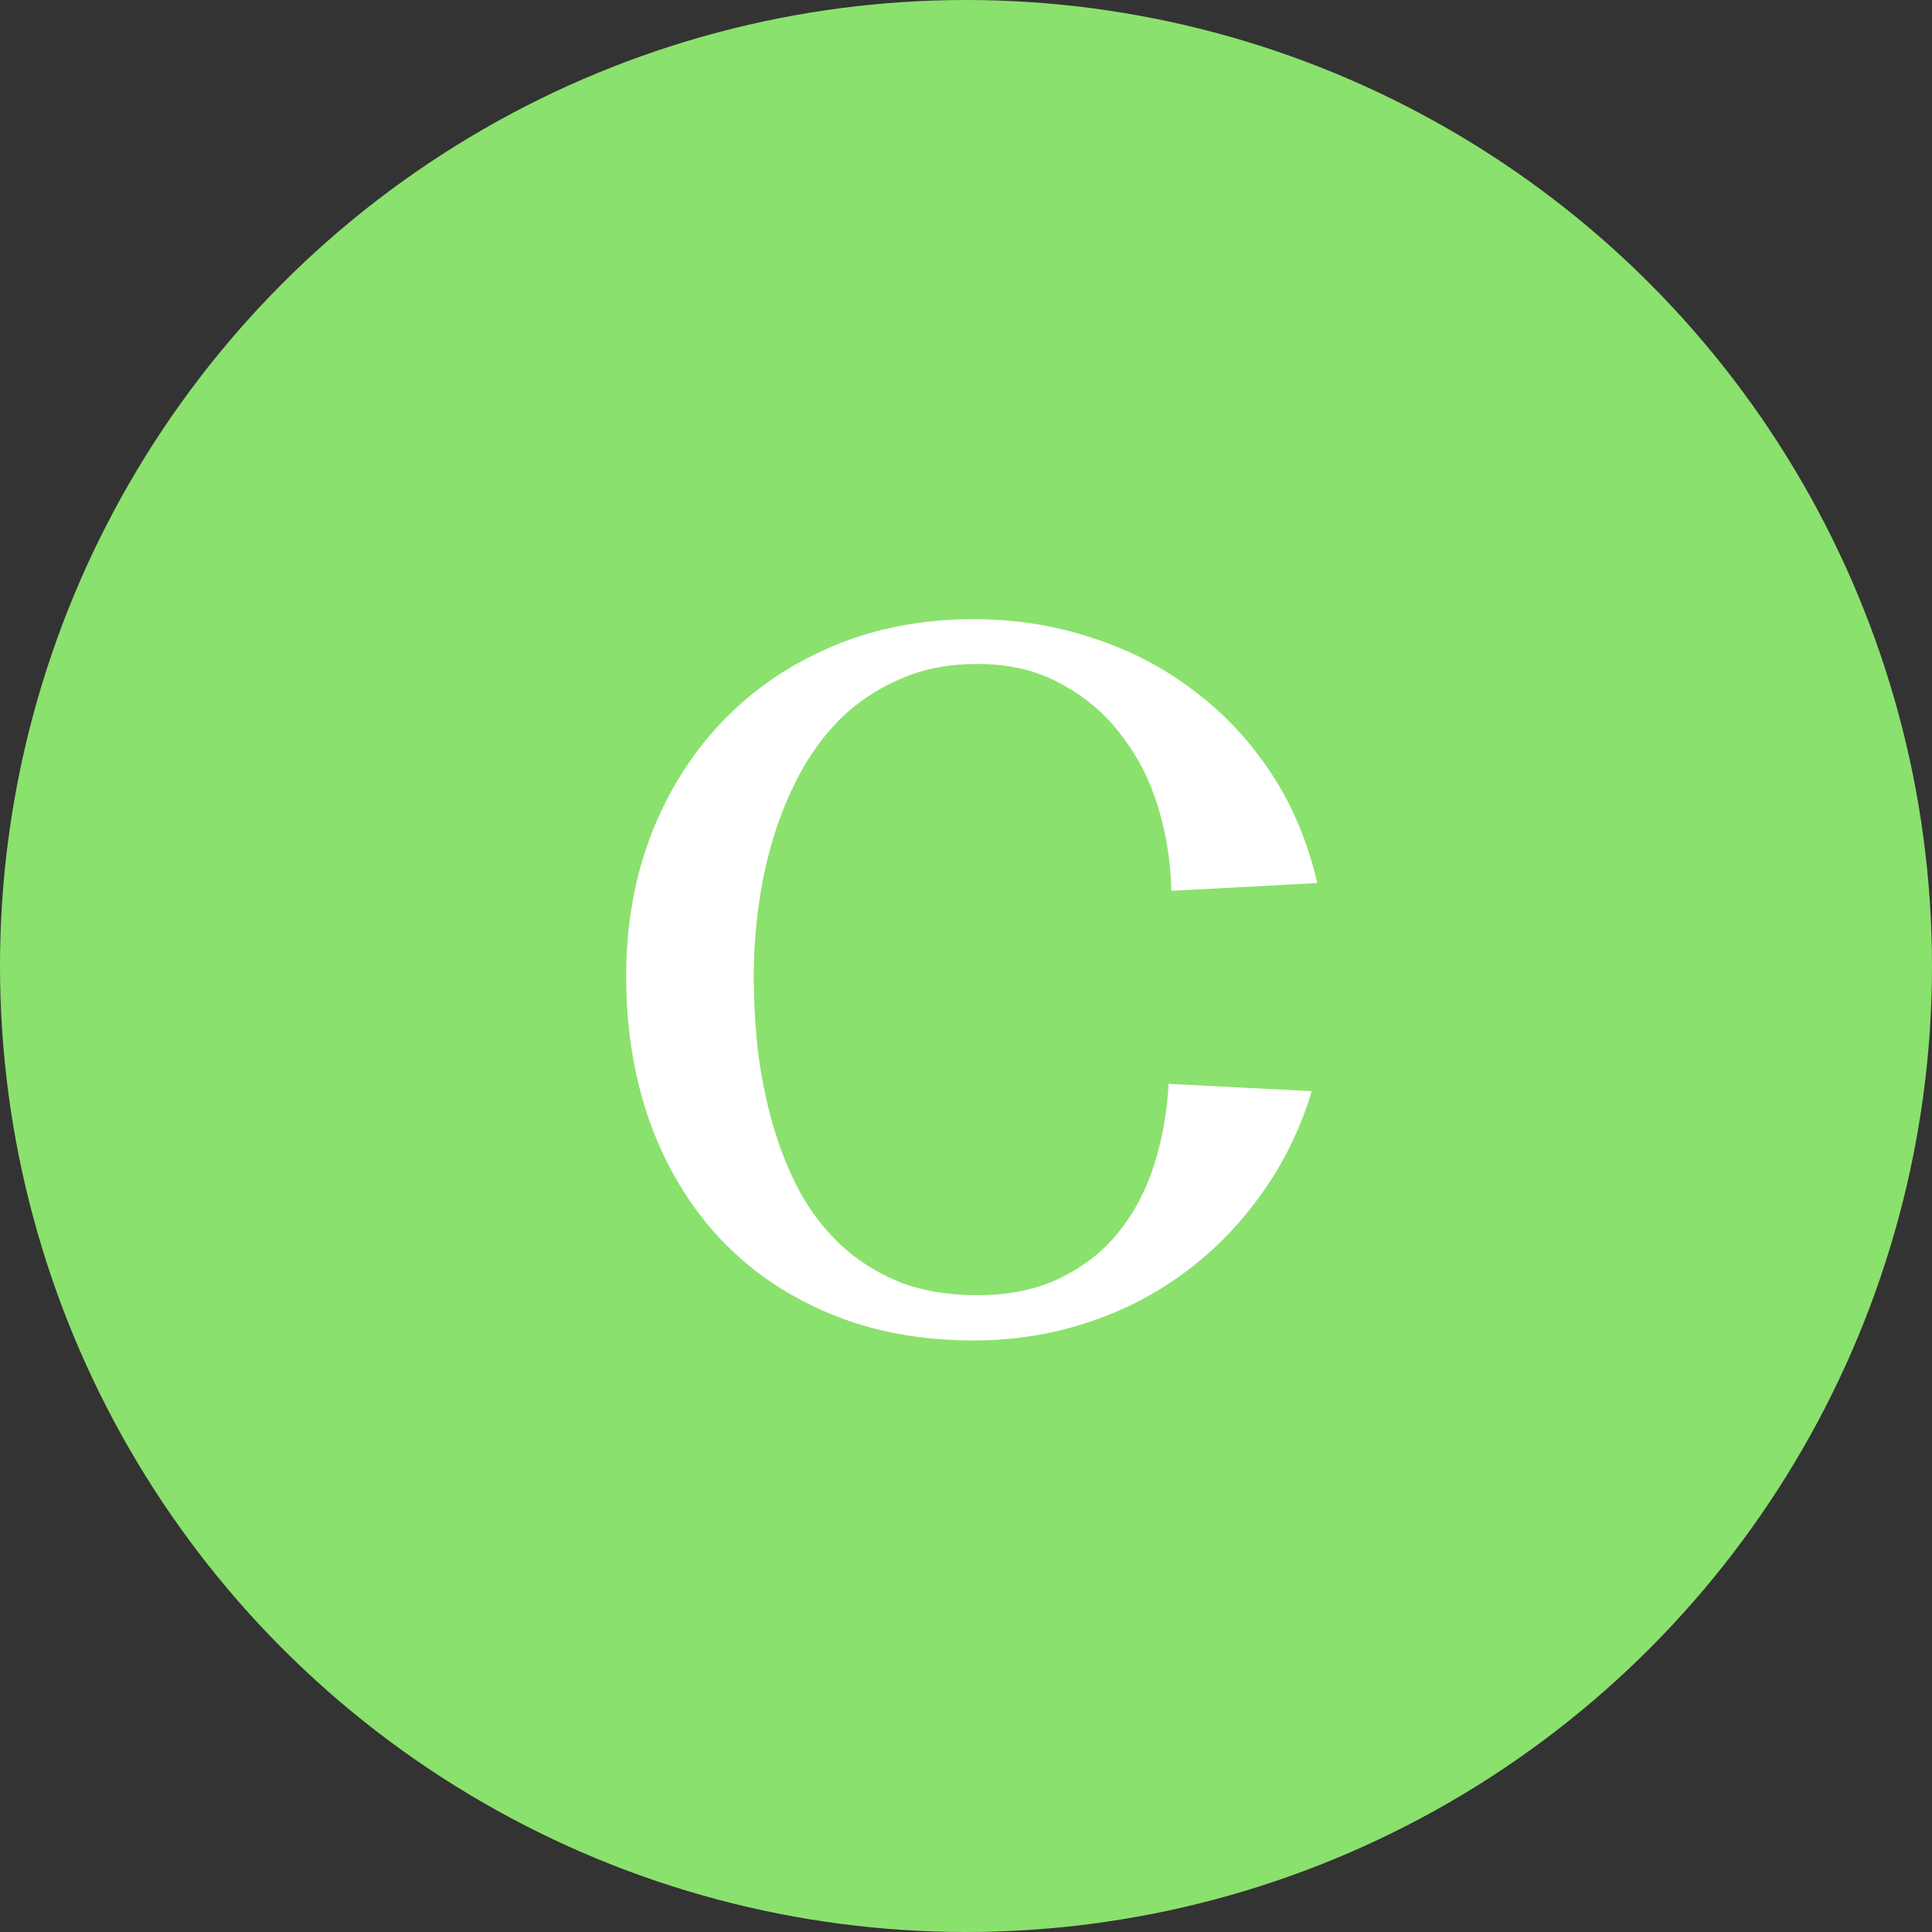 <svg width="99" height="99" viewBox="0 0 99 99" fill="none" xmlns="http://www.w3.org/2000/svg">
<rect x="0" y="0" width="99" height="99" fill="#333333" stroke="none"/>
<circle cx="49.5" cy="49.5" r="49.5" fill="#8BE16D"/>
<path d="M67.5 45.25L60.023 45.648C59.992 44.18 59.766 42.75 59.344 41.359C58.922 39.969 58.289 38.734 57.445 37.656C56.617 36.562 55.586 35.688 54.352 35.031C53.133 34.359 51.711 34.023 50.086 34.023C48.664 34.023 47.398 34.258 46.289 34.727C45.18 35.18 44.195 35.797 43.336 36.578C42.492 37.359 41.766 38.281 41.156 39.344C40.562 40.391 40.078 41.508 39.703 42.695C39.328 43.867 39.055 45.086 38.883 46.352C38.711 47.602 38.625 48.82 38.625 50.008C38.625 51.258 38.695 52.531 38.836 53.828C38.992 55.109 39.242 56.359 39.586 57.578C39.93 58.781 40.383 59.922 40.945 61C41.523 62.062 42.234 62.992 43.078 63.789C43.938 64.586 44.938 65.219 46.078 65.688C47.234 66.141 48.57 66.367 50.086 66.367C51.711 66.367 53.117 66.078 54.305 65.5C55.508 64.922 56.508 64.141 57.305 63.156C58.102 62.172 58.711 61.023 59.133 59.711C59.555 58.398 59.805 57.008 59.883 55.539L67.219 55.914C66.625 57.867 65.758 59.633 64.617 61.211C63.492 62.789 62.172 64.133 60.656 65.242C59.156 66.352 57.484 67.203 55.641 67.797C53.812 68.391 51.898 68.688 49.898 68.688C47.133 68.688 44.648 68.219 42.445 67.281C40.258 66.359 38.391 65.07 36.844 63.414C35.312 61.758 34.133 59.789 33.305 57.508C32.492 55.227 32.086 52.727 32.086 50.008C32.086 47.398 32.516 44.977 33.375 42.742C34.25 40.508 35.469 38.578 37.031 36.953C38.609 35.312 40.492 34.031 42.68 33.109C44.867 32.188 47.273 31.727 49.898 31.727C51.992 31.727 53.992 32.039 55.898 32.664C57.82 33.273 59.555 34.164 61.102 35.336C62.664 36.492 64 37.906 65.109 39.578C66.219 41.25 67.016 43.141 67.5 45.25Z" fill="white"/>
</svg>
